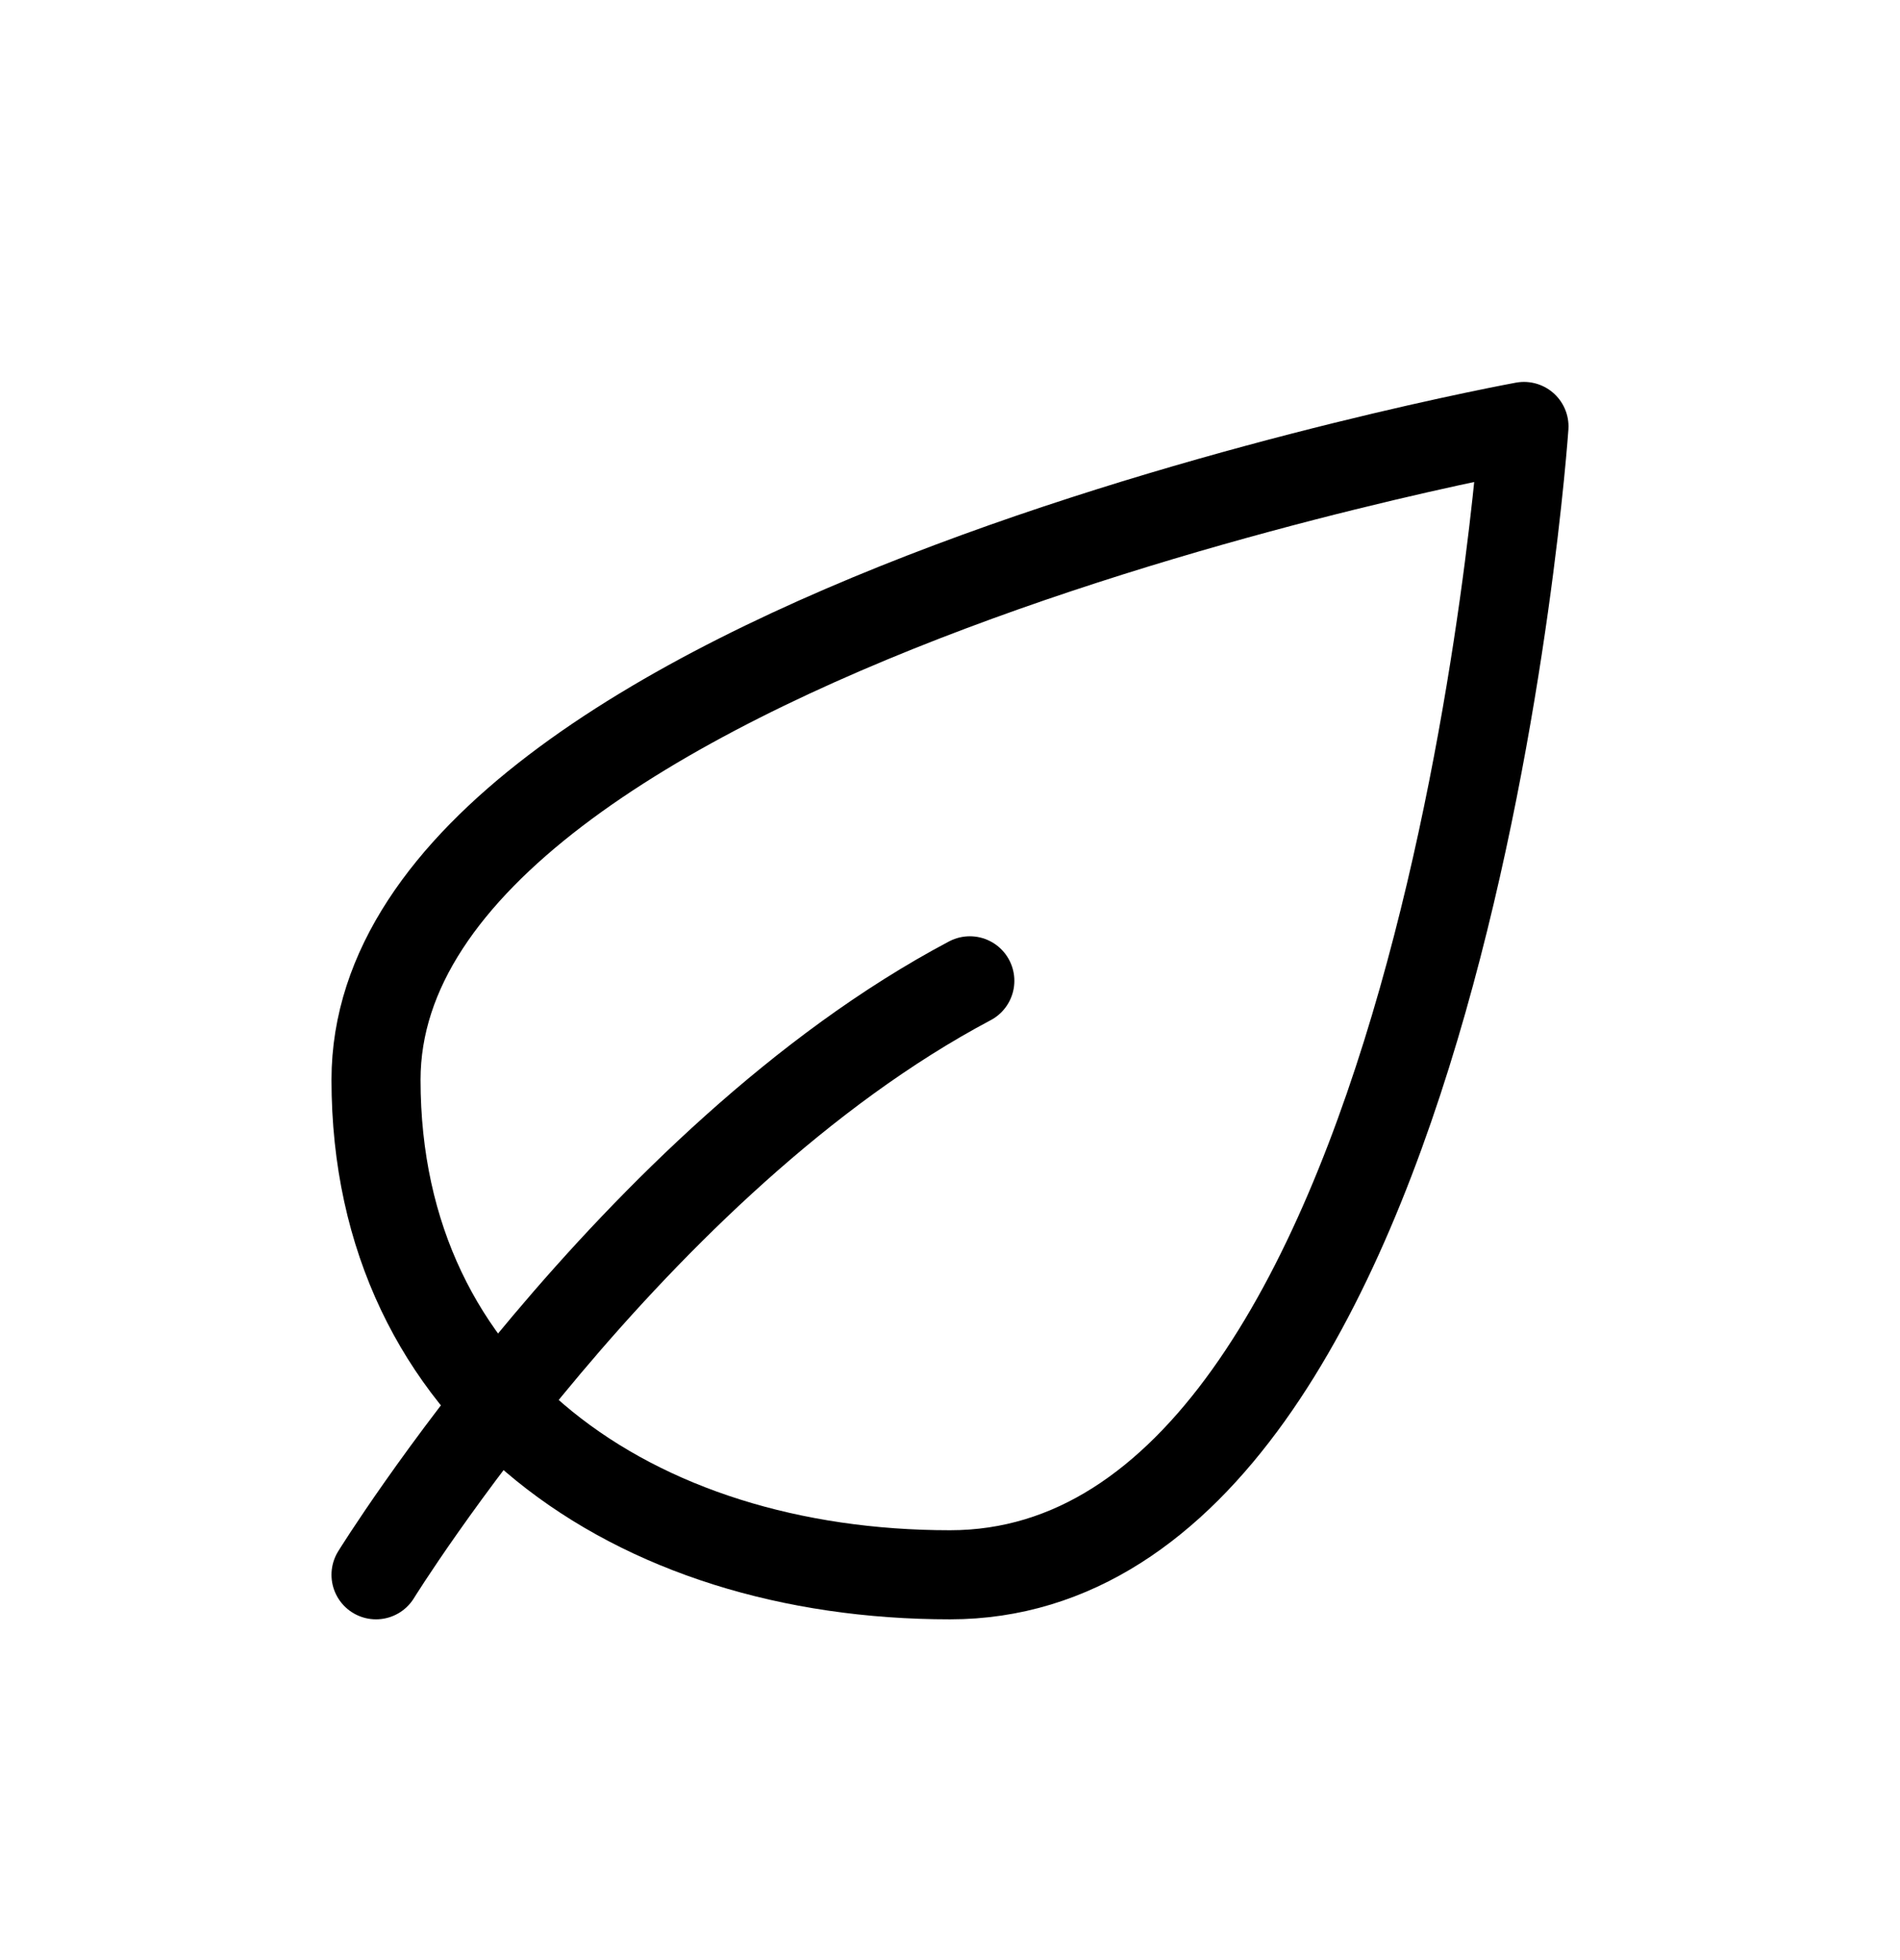 <svg width="32" height="33" viewBox="0 0 32 33" fill="none" xmlns="http://www.w3.org/2000/svg">
<path d="M6.333 18.18C6.333 10.713 25.667 7.18 25.667 7.18C25.667 7.18 24.334 26.513 16 26.513C10.667 26.513 6.333 23.513 6.333 18.18Z" stroke="currentColor" stroke-width="1.5" stroke-linecap="round" stroke-linejoin="round"/>
<path d="M6.333 26.513C6.333 26.513 10.667 19.513 16.334 16.513" stroke="currentColor" stroke-width="1.5" stroke-linecap="round" stroke-linejoin="round"/>
</svg>
